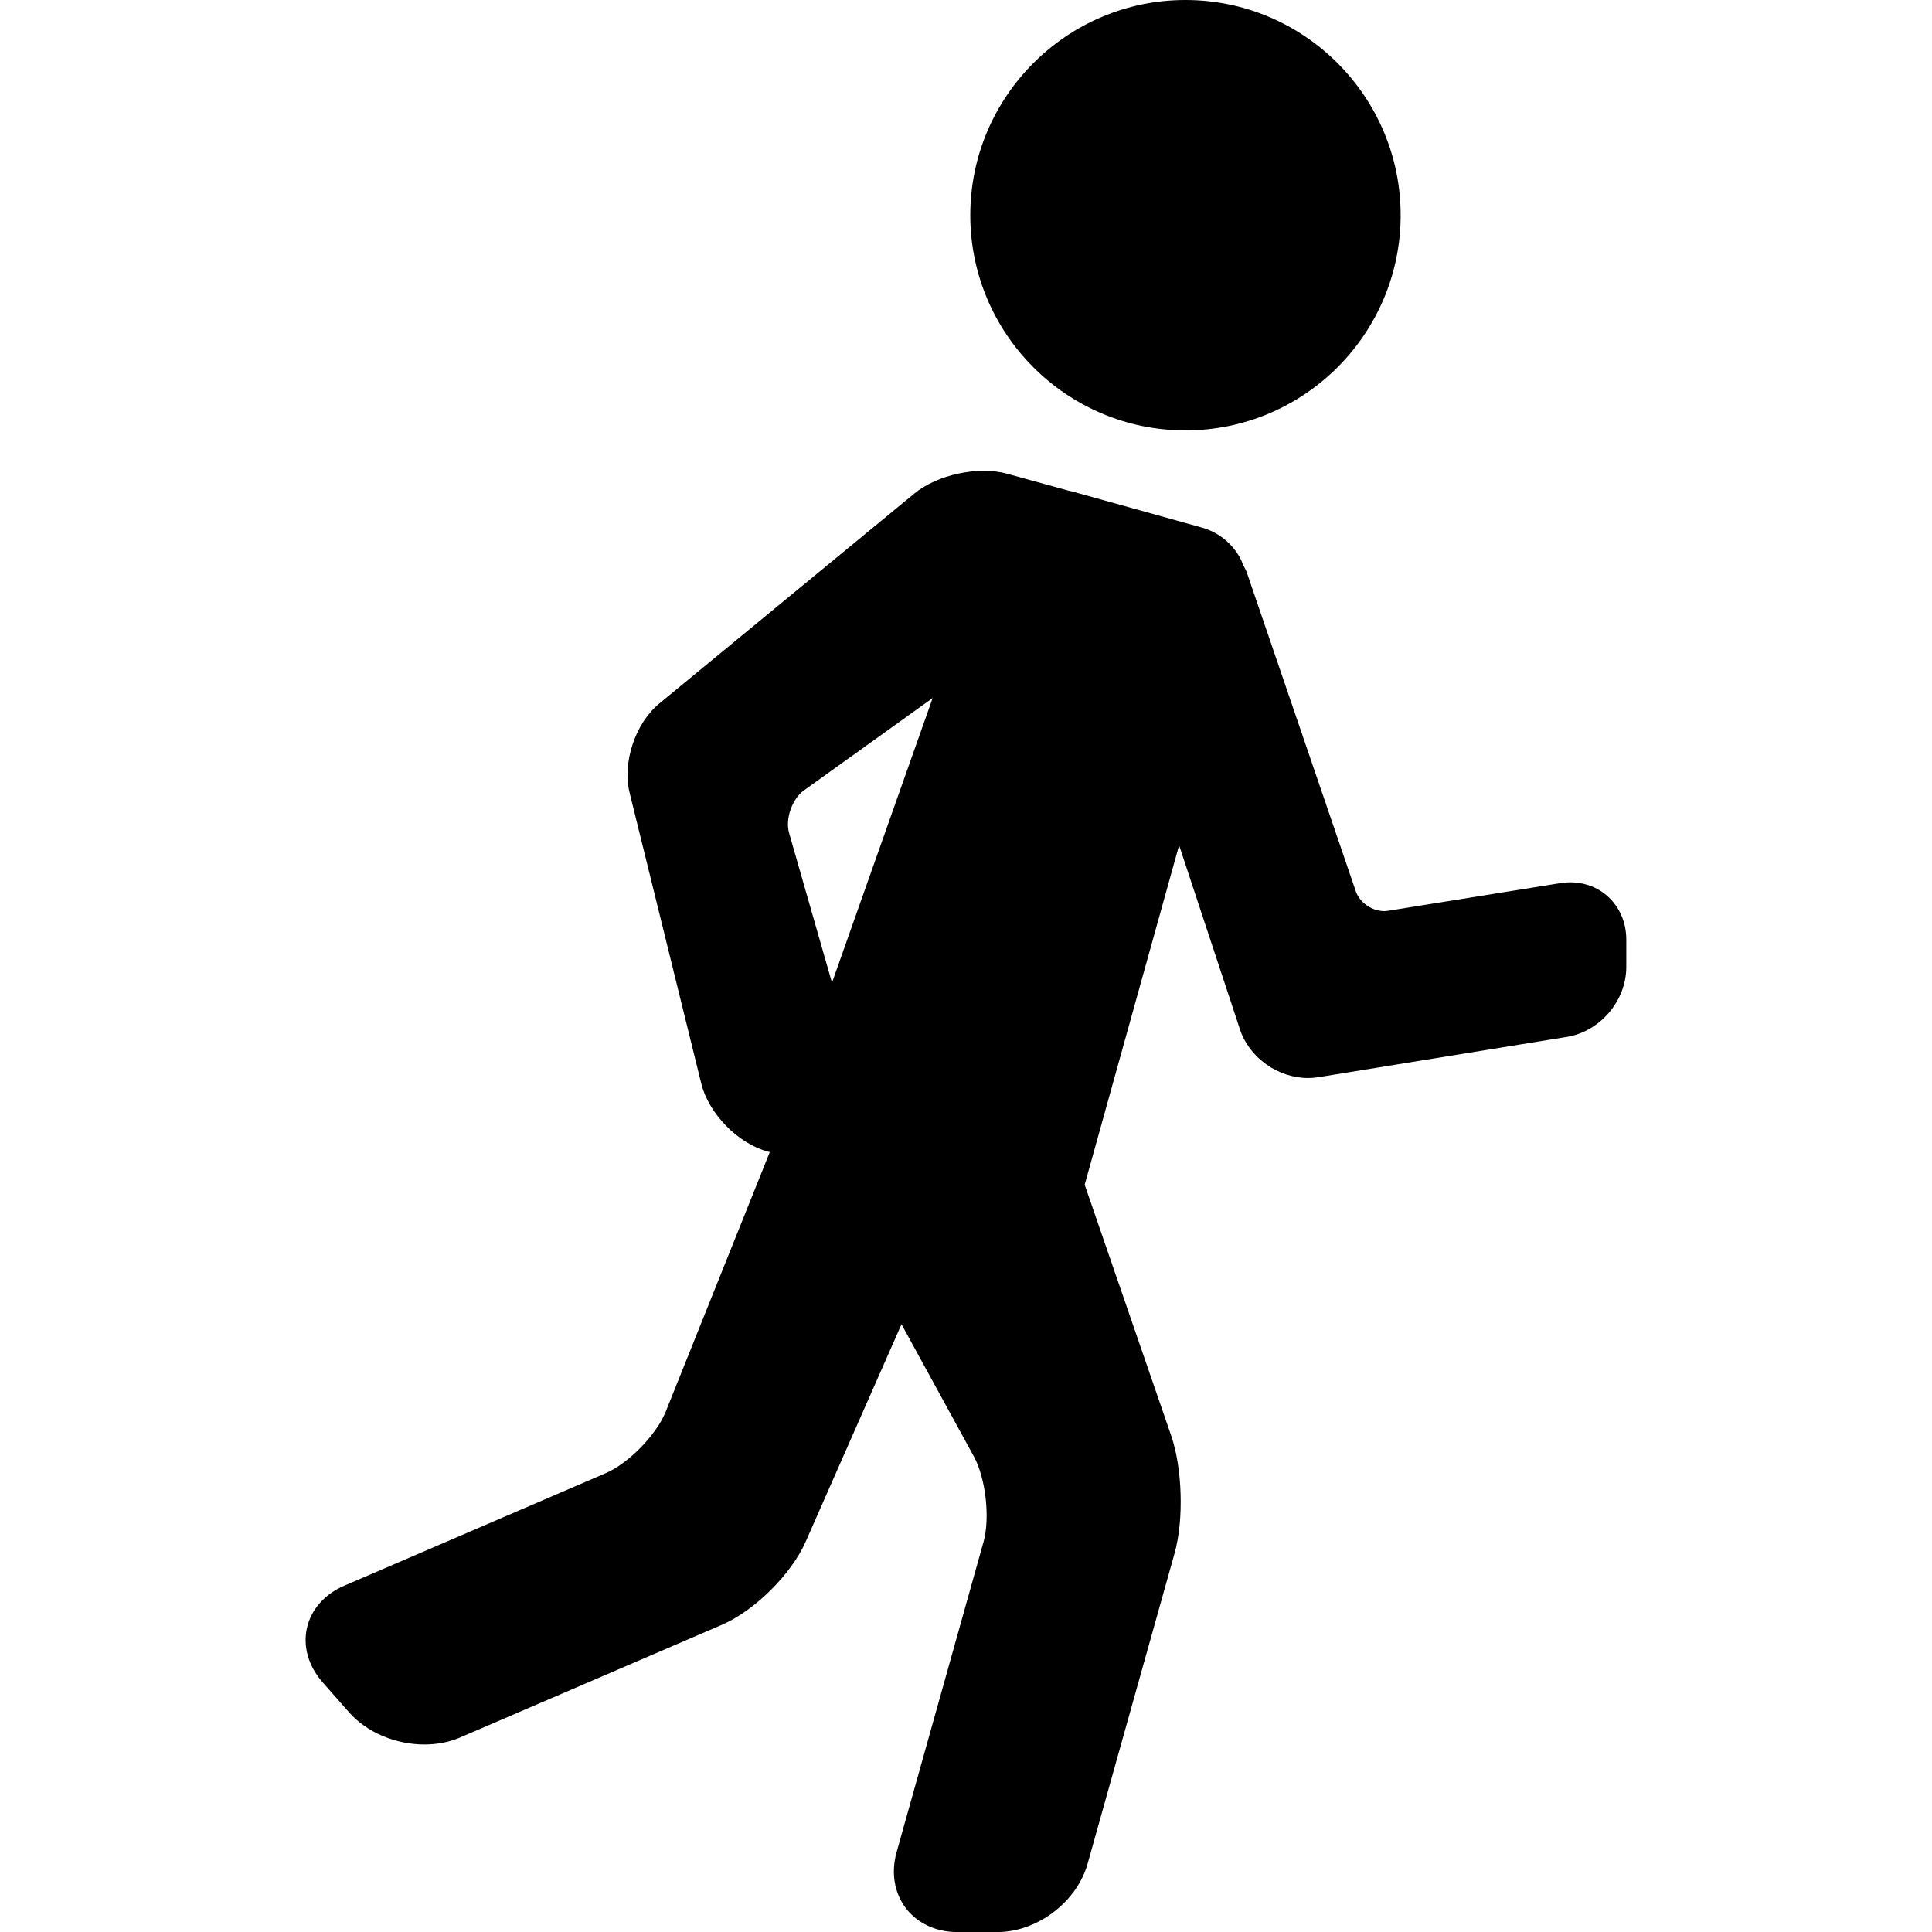 <?xml version="1.0" encoding="iso-8859-1"?>
<!-- Generator: Adobe Illustrator 17.1.0, SVG Export Plug-In . SVG Version: 6.00 Build 0)  -->
<!DOCTYPE svg PUBLIC "-//W3C//DTD SVG 1.1//EN" "http://www.w3.org/Graphics/SVG/1.1/DTD/svg11.dtd">
<svg version="1.1" id="Capa_1" 
	xmlns="http://www.w3.org/2000/svg" 
	xmlns:xlink="http://www.w3.org/1999/xlink" x="0px" y="0px" viewBox="0 0 91.297 91.297" style="enable-background:new 0 0 91.297 91.297;" xml:space="preserve">
	<g>
		<path d="M73.721,41.735l-8.132,1.305c-0.633,0.1-1.322-0.34-1.517-0.912l-5.15-15.065c-0.047-0.136-0.115-0.245-0.175-0.365
		c-0.049-0.12-0.093-0.241-0.158-0.355c-0.395-0.699-1.036-1.202-1.806-1.417l-6.15-1.711c-0.028-0.008-0.056-0.007-0.084-0.014
		l-2.962-0.816c-1.361-0.375-3.298,0.047-4.374,0.933l-12.058,9.927c-1.139,0.937-1.754,2.792-1.401,4.225l3.385,13.734
		c0.347,1.408,1.713,2.814,3.109,3.202l0.128,0.036l-4.92,12.273c-0.434,1.082-1.752,2.434-2.823,2.895l-12.365,5.322
		c-0.924,0.397-1.566,1.125-1.763,1.998c-0.196,0.872,0.072,1.806,0.736,2.561l1.257,1.429c0.823,0.935,2.185,1.516,3.554,1.516
		c0.611,0,1.183-0.112,1.698-0.334l12.364-5.322c1.542-0.664,3.279-2.387,3.956-3.922l4.531-10.281l3.417,6.243
		c0.561,1.024,0.776,2.91,0.461,4.035l-4.11,14.671c-0.269,0.96-0.111,1.923,0.435,2.642c0.545,0.719,1.43,1.131,2.427,1.131h1.902
		c1.883,0,3.756-1.42,4.264-3.234l4.11-14.671c0.44-1.572,0.369-4.013-0.164-5.557l-4.086-11.853l4.462-16.041l2.878,8.707
		c0.439,1.328,1.792,2.292,3.215,2.292h0c0.166,0,0.332-0.013,0.496-0.04l11.729-1.902c1.578-0.256,2.814-1.709,2.814-3.308v-1.284
		C76.854,42.707,75.463,41.454,73.721,41.735z M37.287,39.356c-0.187-0.652,0.145-1.605,0.695-2l6.091-4.37l-4.757,13.451
		L37.287,39.356z"/>
		<path d="M56.019,20.338c5.607,0,10.169-4.562,10.169-10.169S61.626,0,56.019,0c-5.607,0-10.168,4.562-10.168,10.169
		S50.412,20.338,56.019,20.338z"/>
	</g>
</svg>
